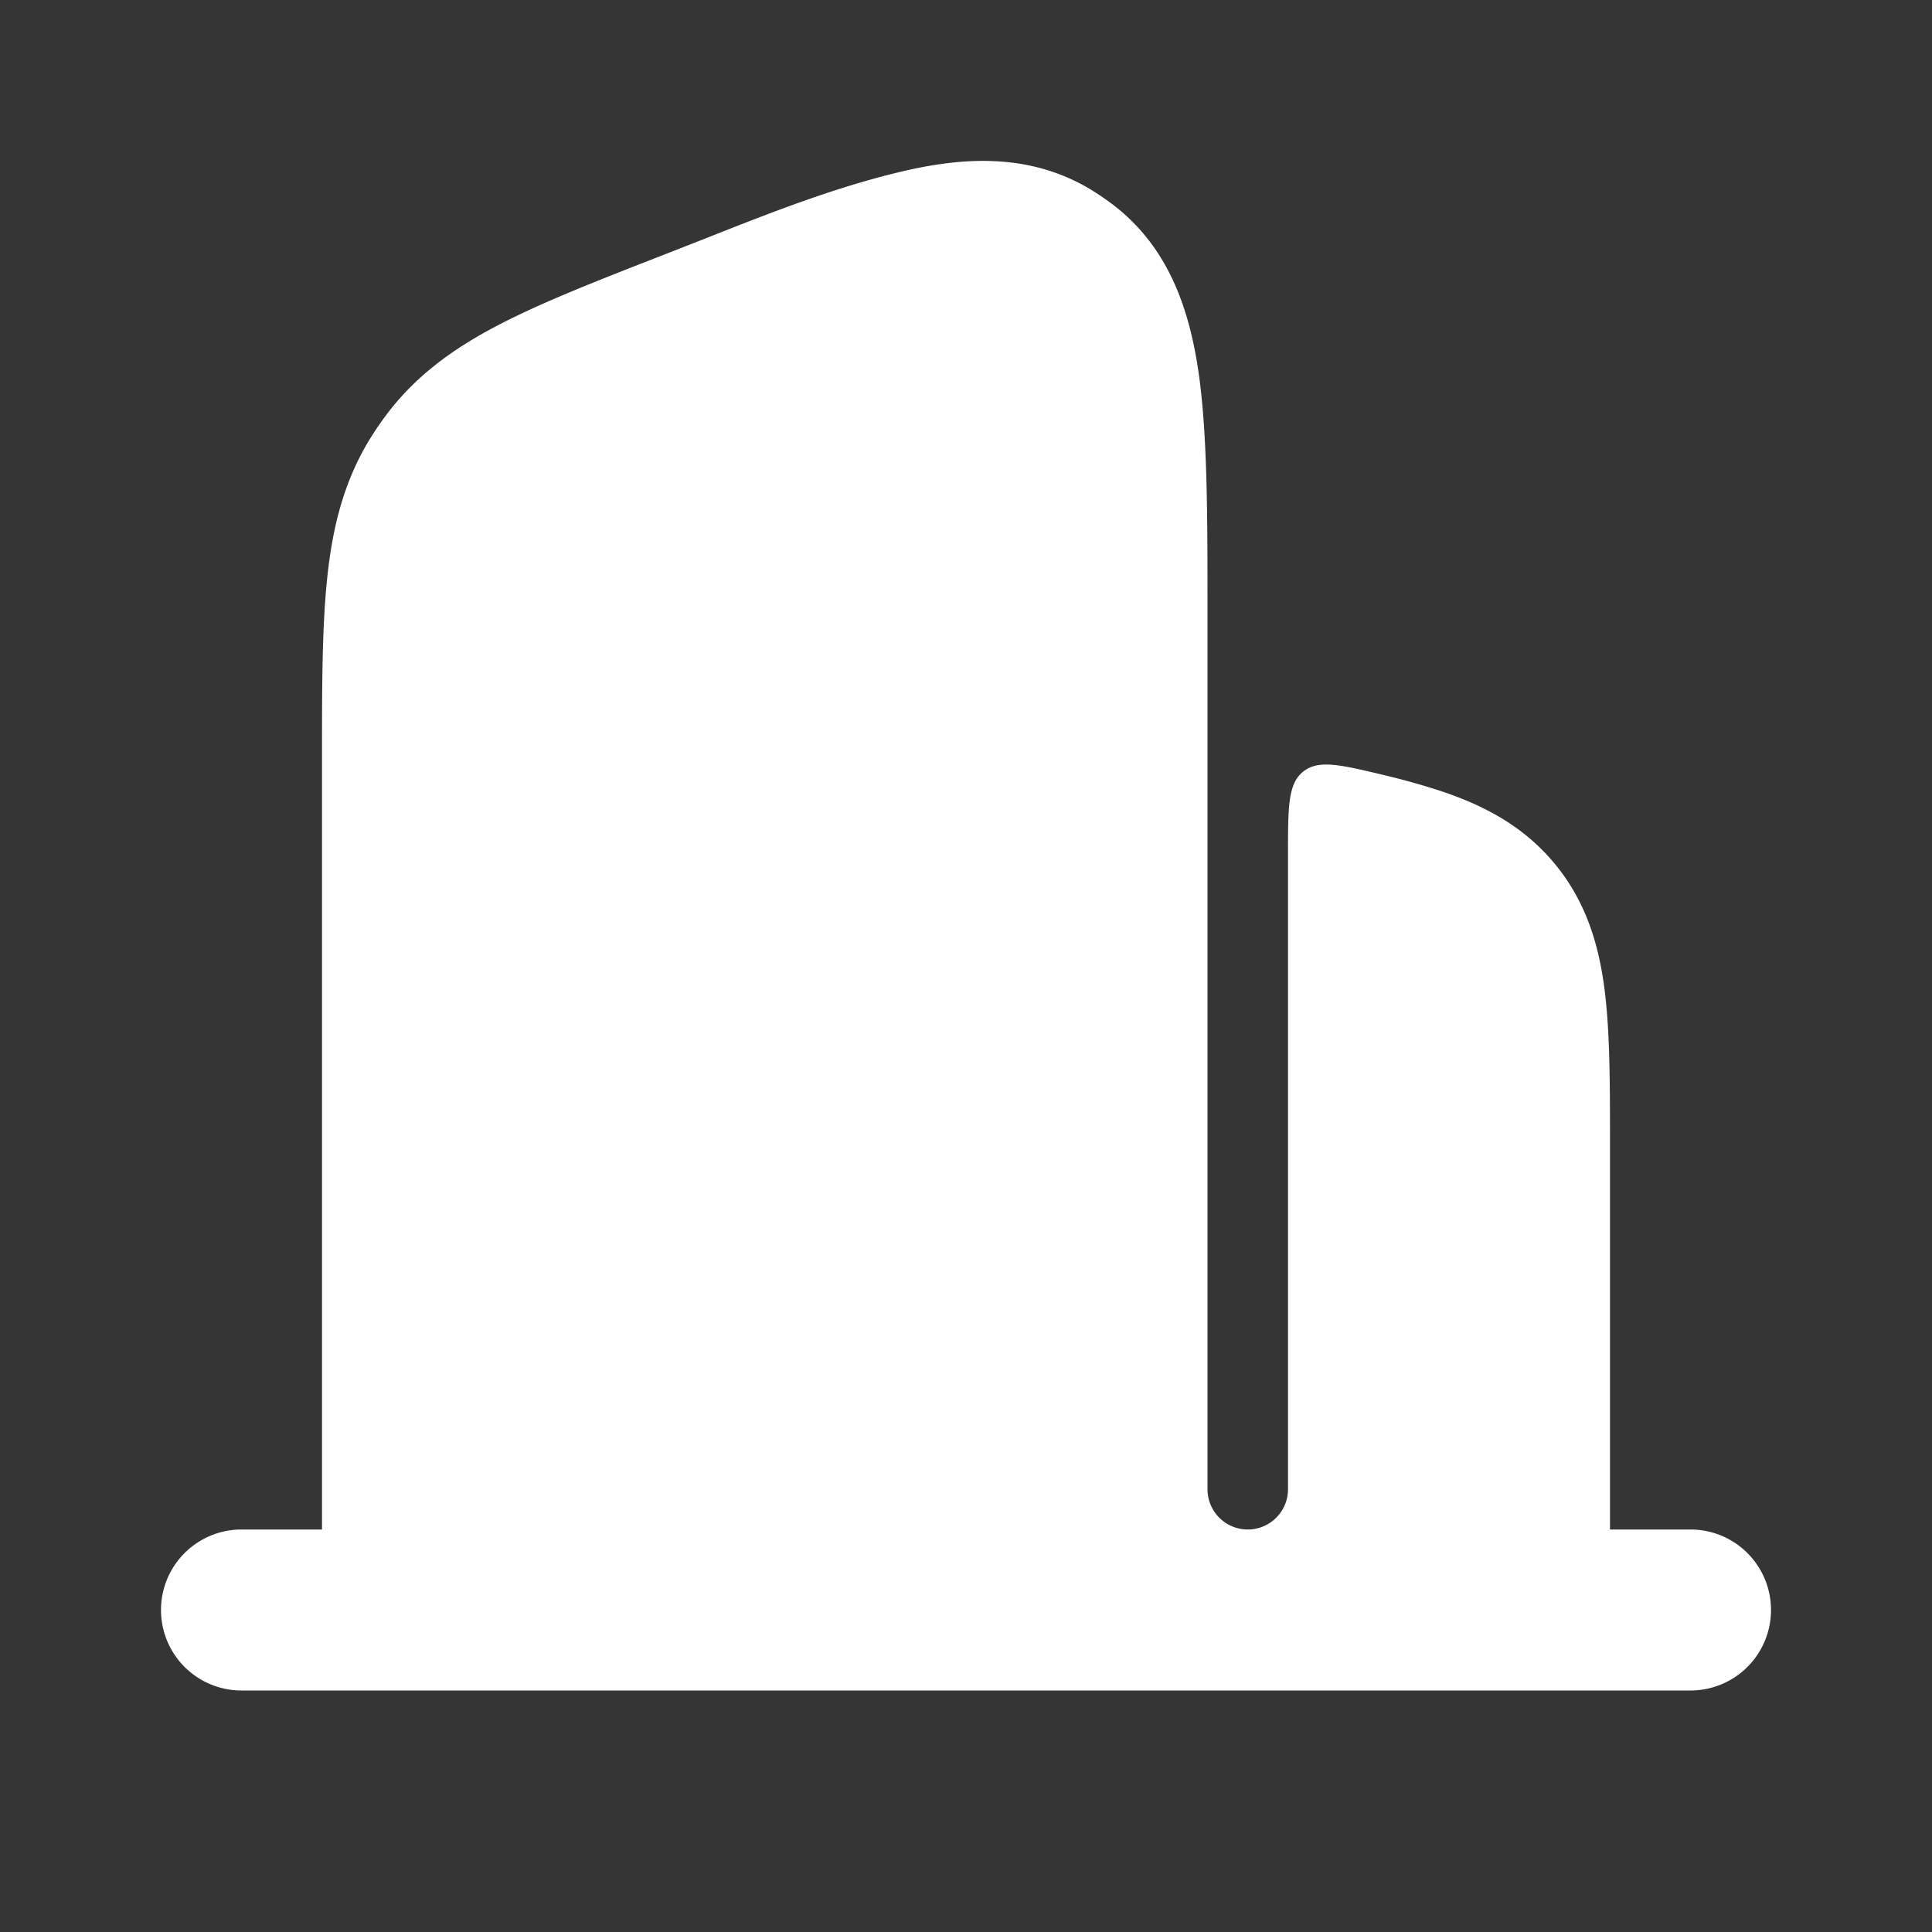 <svg xmlns="http://www.w3.org/2000/svg" width="24" height="24" fill="none"><rect width="100%" height="100%" fill="#333333" stroke="none"/><path fill="#fff" fill-opacity=".01" d="M24 0v24H0V0z"/><path fill="#FFFFFF" d="M15 18.5a.5.5 0 0 0 1 0v-7.9c0-.577 0-.866.19-1.016.19-.15.462-.085 1.004.045a8.5 8.5 0 0 1 .693.194c.54.178 1.041.437 1.433.915.392.478.547 1.02.616 1.584.064.523.064 1.164.064 1.9V19h1a1 1 0 1 1 0 2H3a1 1 0 0 1 0-2h1V9.432c0-.89 0-1.634.064-2.245.067-.645.211-1.23.556-1.774a4 4 0 0 1 .161-.235c.383-.52.875-.866 1.452-1.162.546-.28 1.24-.55 2.069-.873l.464-.182c.796-.315 1.599-.632 2.43-.829.785-.186 1.601-.23 2.353.222.098.06.193.125.285.195.694.536.948 1.313 1.06 2.112C15 5.428 15 6.42 15 7.6z"/></svg>